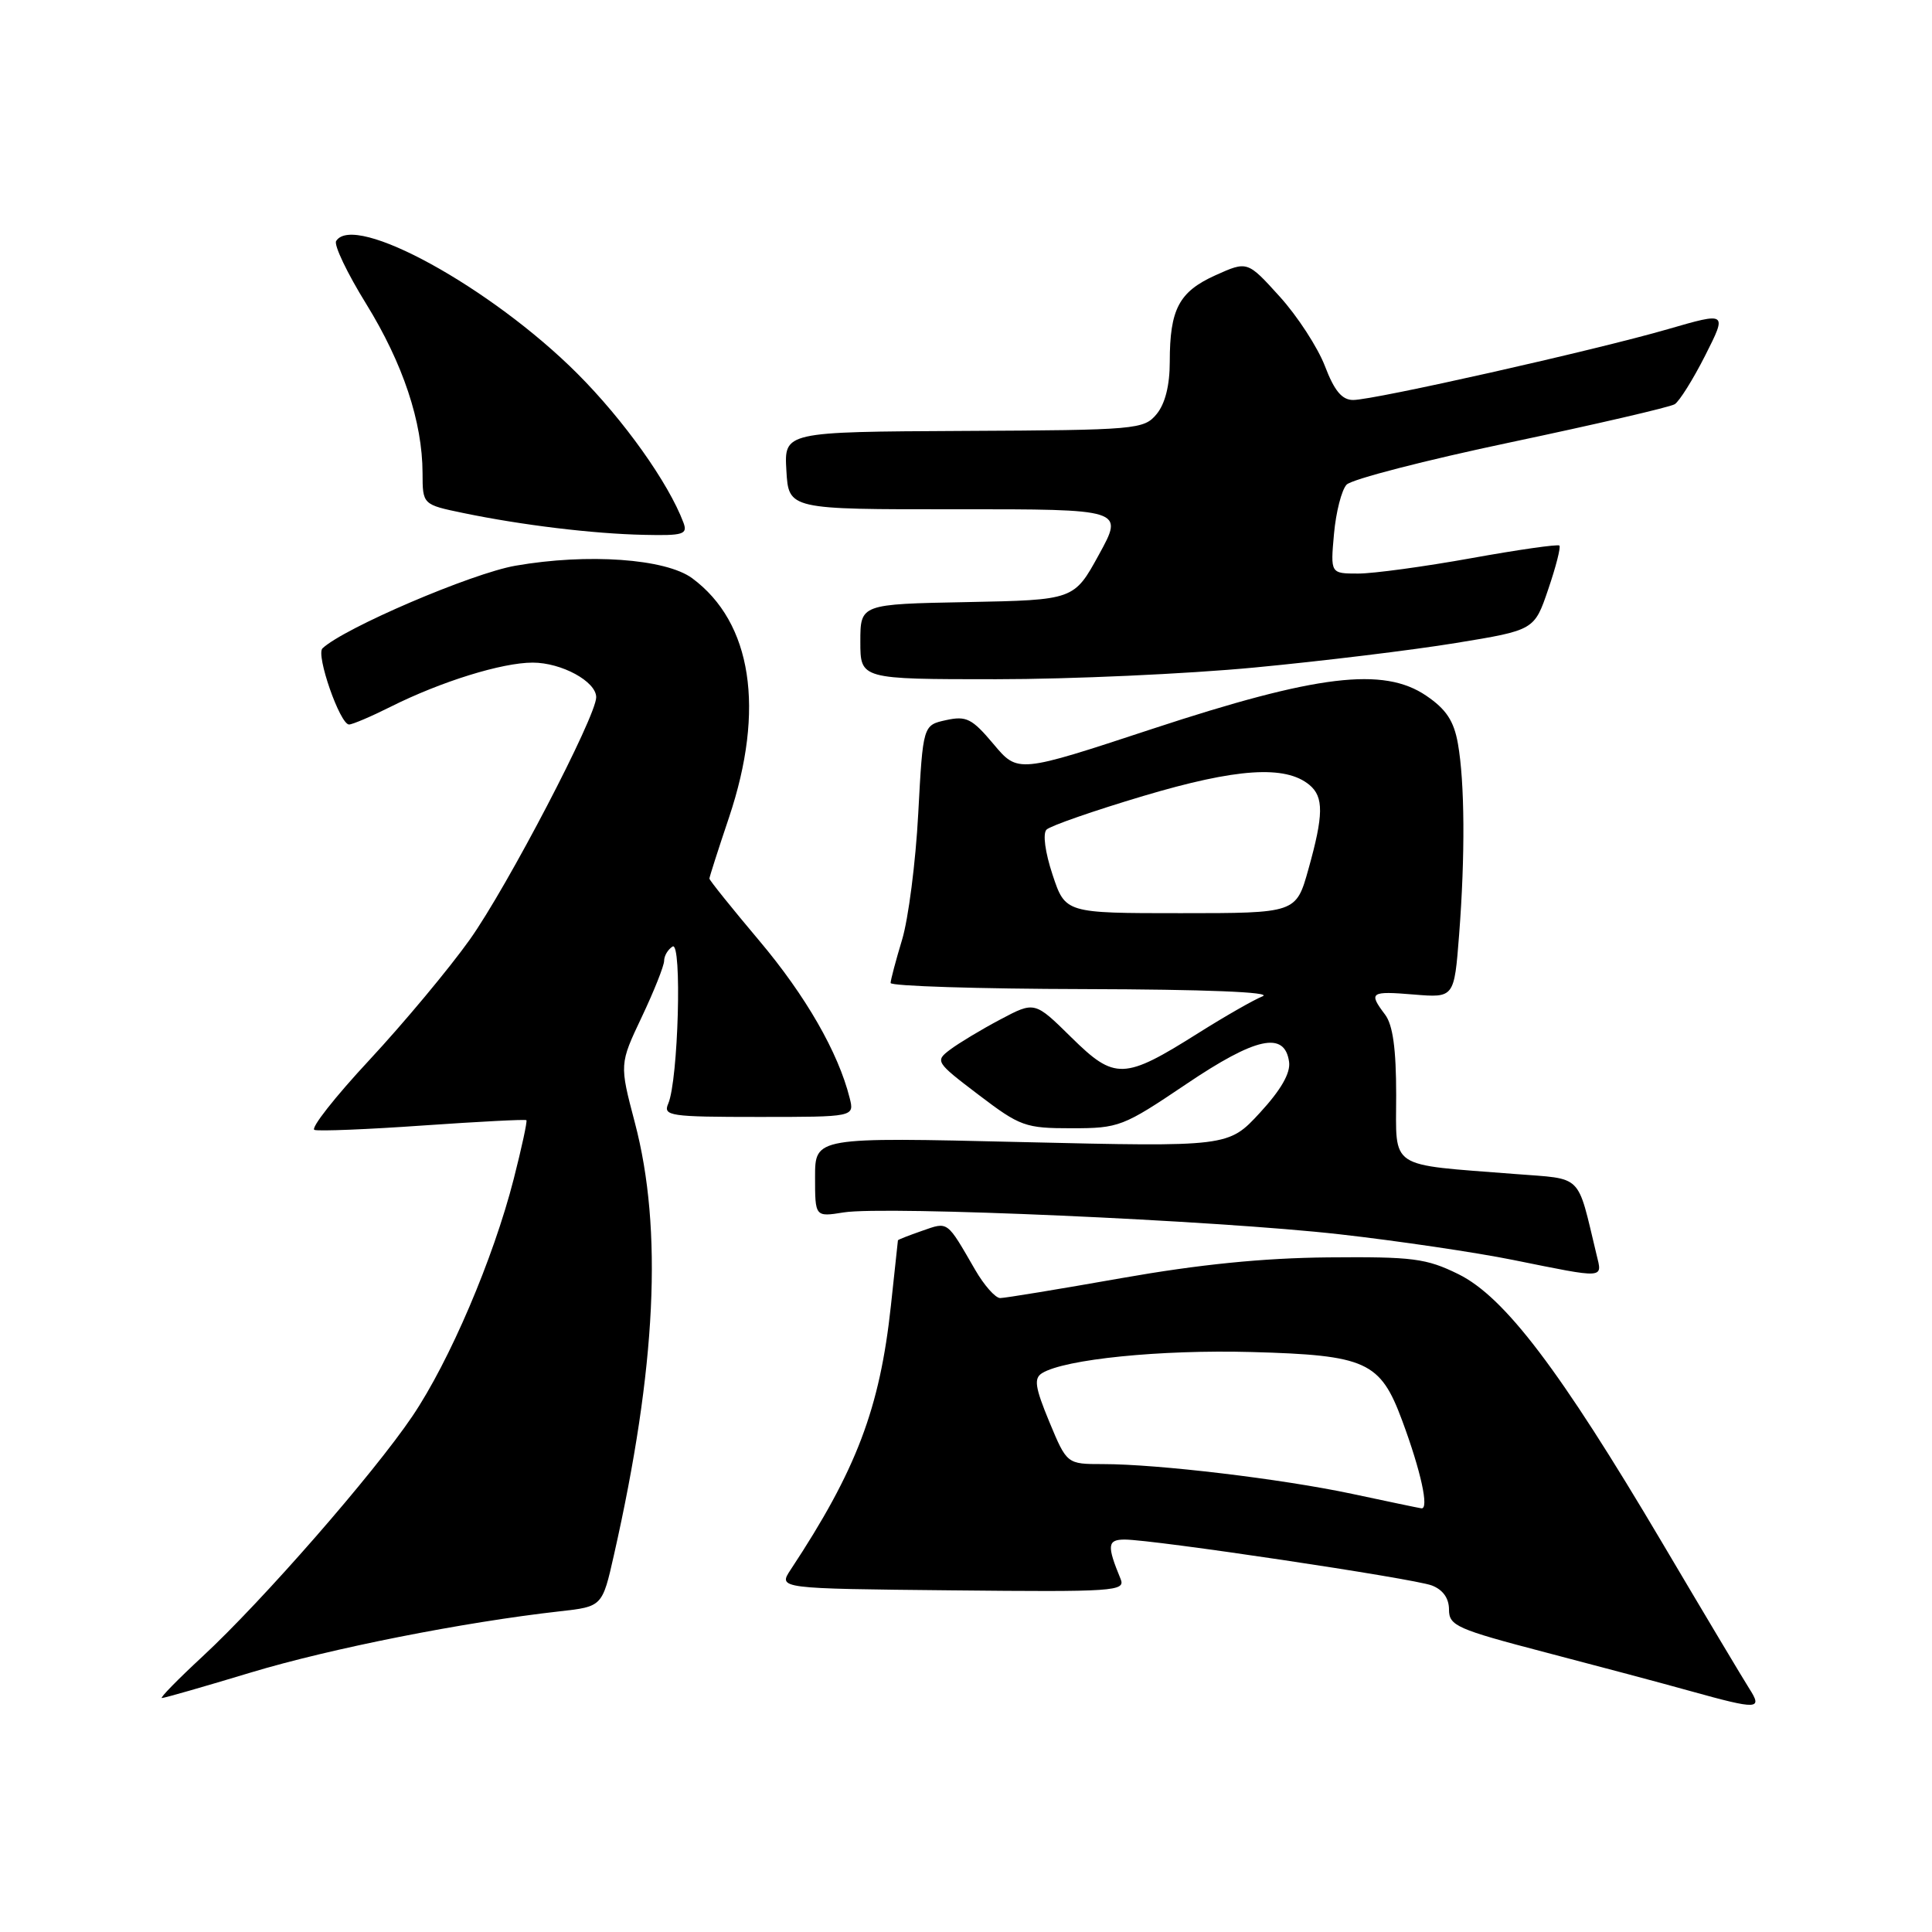 <?xml version="1.0" encoding="UTF-8" standalone="no"?>
<!DOCTYPE svg PUBLIC "-//W3C//DTD SVG 1.1//EN" "http://www.w3.org/Graphics/SVG/1.1/DTD/svg11.dtd" >
<svg xmlns="http://www.w3.org/2000/svg" xmlns:xlink="http://www.w3.org/1999/xlink" version="1.1" viewBox="0 0 256 256">
 <g >
 <path fill="currentColor"
d=" M 231.79 223.75 C 231.00 222.51 225.79 213.79 220.22 204.37 C 206.69 181.50 199.37 171.85 193.24 168.83 C 188.99 166.74 187.21 166.51 176.00 166.61 C 167.36 166.69 158.90 167.54 148.59 169.36 C 140.39 170.81 133.16 172.00 132.53 172.00 C 131.89 172.00 130.40 170.31 129.21 168.25 C 125.41 161.68 125.68 161.87 122.18 163.09 C 120.43 163.70 118.99 164.26 118.98 164.35 C 118.97 164.43 118.55 168.32 118.05 173.00 C 116.58 186.64 113.49 194.78 104.76 208.00 C 103.11 210.50 103.11 210.50 126.15 210.73 C 147.66 210.95 149.15 210.85 148.49 209.23 C 146.65 204.78 146.73 204.00 149.03 204.00 C 152.81 204.00 187.27 209.15 189.72 210.08 C 191.19 210.64 192.00 211.77 192.00 213.28 C 192.00 215.42 193.02 215.87 204.75 218.94 C 211.76 220.77 220.43 223.08 224.00 224.08 C 232.97 226.57 233.58 226.54 231.79 223.75 Z  M 33.26 221.61 C 43.84 218.42 61.42 214.94 74.16 213.51 C 79.81 212.88 79.81 212.88 81.36 206.00 C 86.96 181.21 87.85 162.90 84.12 148.75 C 82.08 141.00 82.08 141.00 85.04 134.75 C 86.67 131.31 88.00 127.96 88.00 127.31 C 88.00 126.65 88.50 125.81 89.12 125.42 C 90.39 124.64 89.88 143.17 88.54 146.25 C 87.84 147.86 88.77 148.00 100.50 148.00 C 113.22 148.00 113.22 148.00 112.58 145.47 C 111.07 139.45 106.77 131.96 100.61 124.65 C 96.97 120.33 94.00 116.63 94.00 116.42 C 94.00 116.21 95.17 112.56 96.60 108.31 C 101.41 93.96 99.64 82.48 91.72 76.62 C 88.21 74.03 77.88 73.29 68.30 74.96 C 62.50 75.97 45.60 83.21 42.73 85.91 C 41.83 86.76 45.05 96.00 46.25 96.00 C 46.70 96.00 49.19 94.94 51.78 93.64 C 58.43 90.31 66.51 87.80 70.58 87.80 C 74.41 87.80 79.00 90.30 79.00 92.39 C 79.00 94.92 67.22 117.51 62.25 124.50 C 59.51 128.35 53.53 135.52 48.96 140.44 C 44.38 145.36 41.10 149.53 41.67 149.72 C 42.24 149.91 48.73 149.65 56.10 149.13 C 63.47 148.62 69.61 148.30 69.75 148.43 C 69.89 148.56 69.13 152.07 68.07 156.22 C 65.37 166.79 59.56 180.38 54.64 187.66 C 49.46 195.33 34.77 212.14 26.85 219.48 C 23.57 222.52 21.14 225.00 21.45 225.00 C 21.77 225.00 27.08 223.48 33.26 221.61 Z  M 211.55 166.25 C 208.92 155.34 209.86 156.28 200.74 155.56 C 183.77 154.23 185.00 155.05 185.00 145.10 C 185.00 138.98 184.56 135.80 183.53 134.44 C 181.30 131.49 181.58 131.30 187.34 131.78 C 192.69 132.22 192.69 132.22 193.34 123.86 C 194.15 113.38 194.09 103.68 193.18 98.53 C 192.65 95.53 191.63 93.98 188.99 92.19 C 183.33 88.33 174.50 89.40 152.69 96.58 C 134.88 102.45 134.88 102.45 131.65 98.60 C 128.80 95.21 128.05 94.83 125.36 95.42 C 122.30 96.09 122.30 96.09 121.67 107.82 C 121.33 114.27 120.36 121.78 119.53 124.52 C 118.70 127.26 118.02 129.84 118.01 130.25 C 118.00 130.66 129.59 131.03 143.75 131.06 C 159.64 131.10 168.66 131.46 167.31 132.01 C 166.11 132.49 162.29 134.68 158.81 136.87 C 148.93 143.10 147.73 143.14 141.96 137.46 C 137.10 132.67 137.10 132.67 132.54 135.09 C 130.04 136.41 127.06 138.21 125.91 139.07 C 123.88 140.60 123.96 140.73 129.67 145.07 C 135.18 149.26 135.85 149.50 142.00 149.50 C 148.27 149.50 148.81 149.29 157.15 143.67 C 166.41 137.42 170.23 136.59 170.81 140.70 C 171.02 142.18 169.74 144.41 166.95 147.44 C 162.77 151.97 162.77 151.97 135.38 151.33 C 108.00 150.68 108.00 150.68 108.00 155.97 C 108.00 161.26 108.00 161.26 111.80 160.65 C 117.32 159.77 161.16 161.70 177.50 163.55 C 185.20 164.42 195.55 165.95 200.50 166.95 C 212.83 169.44 212.33 169.47 211.55 166.25 Z  M 166.23 88.45 C 175.18 87.60 187.18 86.14 192.91 85.20 C 203.31 83.50 203.31 83.50 205.15 78.08 C 206.17 75.10 206.83 72.50 206.63 72.29 C 206.43 72.09 201.17 72.84 194.96 73.96 C 188.74 75.08 181.99 76.00 179.97 76.00 C 176.29 76.00 176.29 76.00 176.76 70.75 C 177.02 67.86 177.77 64.92 178.43 64.22 C 179.09 63.51 188.89 60.98 200.20 58.60 C 211.51 56.21 221.28 53.95 221.91 53.56 C 222.53 53.17 224.35 50.26 225.95 47.10 C 228.86 41.34 228.86 41.34 220.99 43.62 C 211.32 46.42 182.08 53.00 179.30 53.00 C 177.82 53.00 176.81 51.79 175.56 48.51 C 174.61 46.04 171.92 41.89 169.56 39.29 C 165.29 34.57 165.29 34.57 161.04 36.48 C 156.22 38.66 155.00 40.97 155.00 47.95 C 155.00 51.08 154.38 53.52 153.25 54.88 C 151.57 56.90 150.59 56.99 127.70 57.10 C 103.90 57.22 103.90 57.22 104.20 62.36 C 104.50 67.50 104.50 67.50 126.71 67.48 C 148.92 67.47 148.92 67.47 145.62 73.48 C 142.32 79.50 142.32 79.50 128.16 79.78 C 114.00 80.05 114.00 80.05 114.00 85.03 C 114.00 90.00 114.00 90.00 131.98 90.00 C 141.87 90.00 157.29 89.30 166.23 88.45 Z  M 90.56 69.25 C 88.58 63.98 82.67 55.67 76.50 49.50 C 65.09 38.09 46.91 28.10 44.54 31.94 C 44.22 32.46 46.01 36.21 48.53 40.28 C 53.40 48.18 55.97 55.89 55.99 62.68 C 56.00 66.86 56.00 66.86 61.40 67.98 C 69.13 69.58 78.59 70.73 85.36 70.87 C 90.55 70.99 91.14 70.80 90.56 69.25 Z  M 179.14 197.94 C 169.81 195.96 153.45 194.00 146.14 194.00 C 141.37 194.00 141.37 194.00 139.04 188.40 C 137.14 183.81 136.97 182.64 138.08 181.95 C 141.08 180.10 153.77 178.82 165.85 179.15 C 181.06 179.57 182.89 180.40 185.79 188.22 C 188.28 194.92 189.40 200.04 188.33 199.86 C 187.87 199.79 183.74 198.92 179.14 197.94 Z  M 139.47 115.91 C 138.48 112.92 138.15 110.45 138.67 109.93 C 139.17 109.43 144.95 107.42 151.53 105.46 C 163.85 101.79 170.31 101.36 173.50 104.00 C 175.42 105.59 175.39 107.98 173.37 115.18 C 171.74 121.00 171.74 121.00 156.45 121.00 C 141.16 121.00 141.16 121.00 139.47 115.91 Z "/>
</g>
</svg>